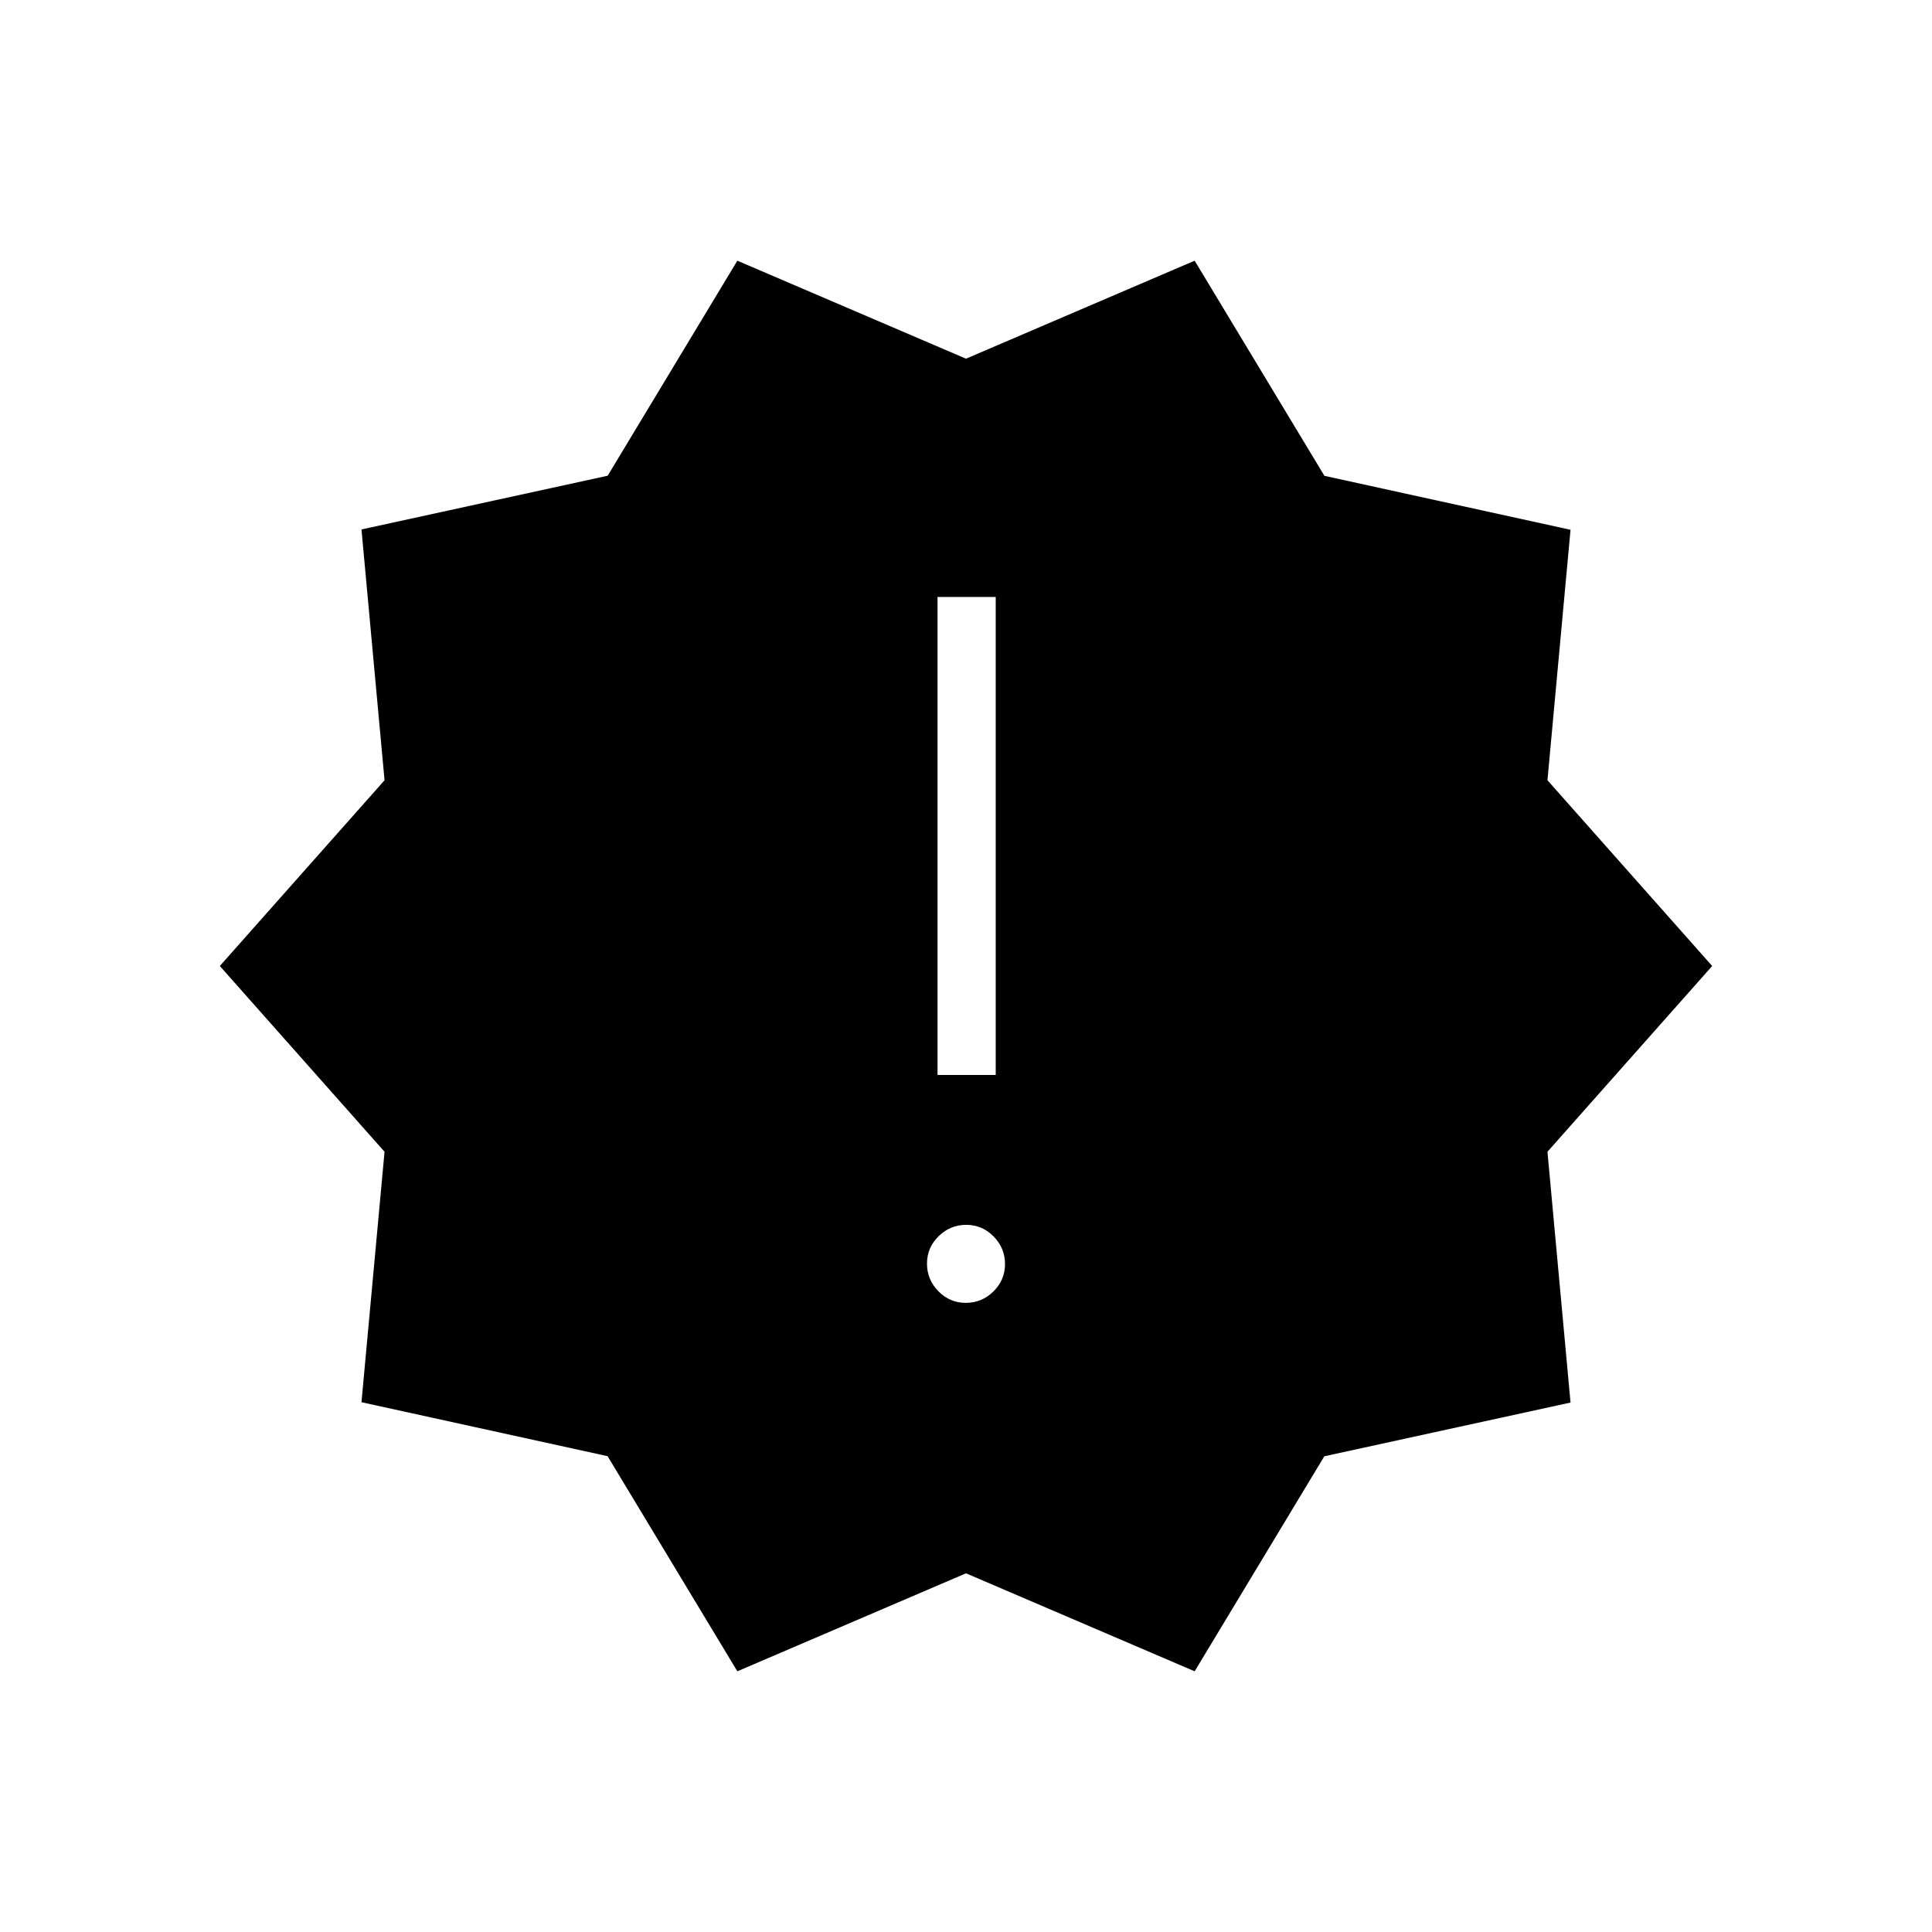 <svg xmlns="http://www.w3.org/2000/svg" height="20" viewBox="0 -960 960 960" width="20"><path d="m366.385-129.538-64.479-106.894-122.291-26.816 11.462-124.444L109.23-480l81.847-92.298-11.462-124.625 122.336-26.693 64.434-106.846L480-781.769l113.615-48.693 64.479 106.894 122.291 26.816-11.462 124.444L850.77-480l-81.847 92.298 11.462 124.625-122.336 26.693-64.434 106.846L480-178.231l-113.615 48.693Zm113.51-183.077q7.951 0 13.72-5.664 5.77-5.664 5.77-13.616 0-7.951-5.664-13.72-5.664-5.77-13.616-5.77-7.951 0-13.72 5.664-5.77 5.664-5.77 13.616 0 7.951 5.664 13.72 5.664 5.77 13.616 5.77Zm-14.049-113.231h28.923v-237.539h-28.923v237.539Z"/></svg>